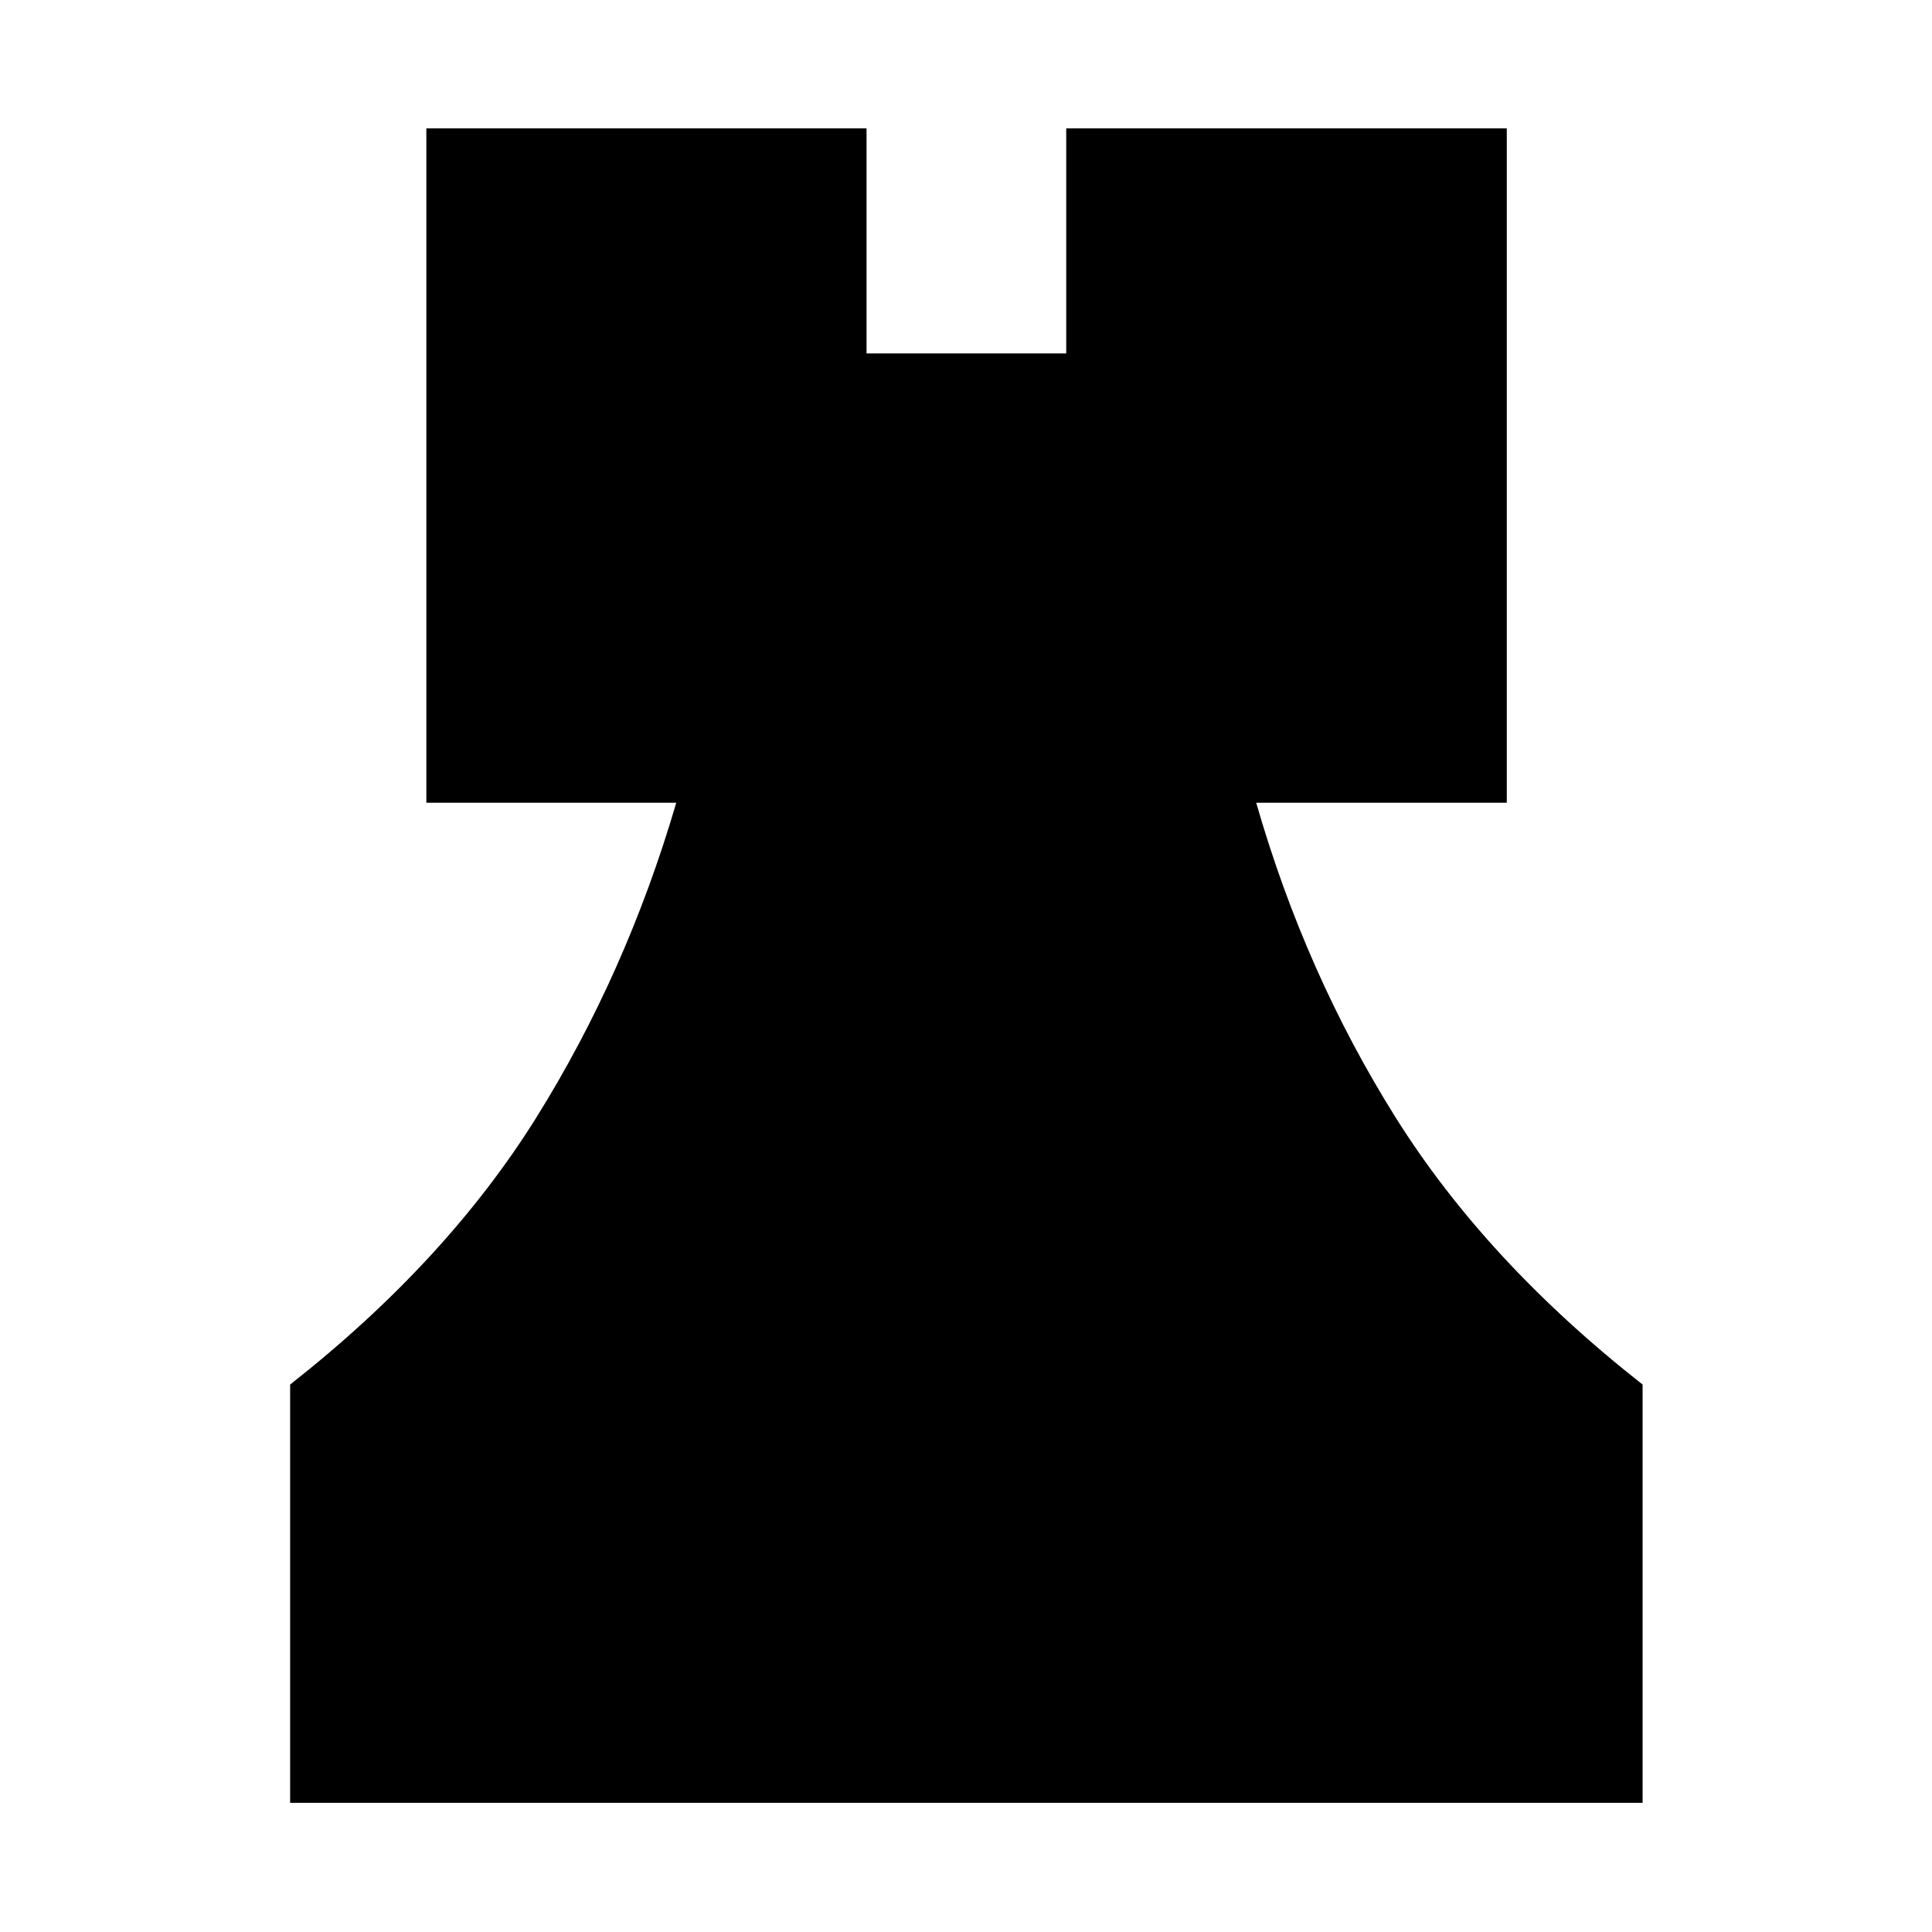 <svg xmlns="http://www.w3.org/2000/svg" height="40" viewBox="0 -960 960 960" width="40"><path d="M144.17-64.17v-207.86q77.67-61.1 122.37-132.74 44.69-71.65 69.49-156.36H211.85V-896.2h218.73v111.82h99.22V-896.2h218.91v335.07H624.2q24.32 84.71 69.26 156.36 44.93 71.64 122.74 132.74v207.86H144.17Z"/></svg>